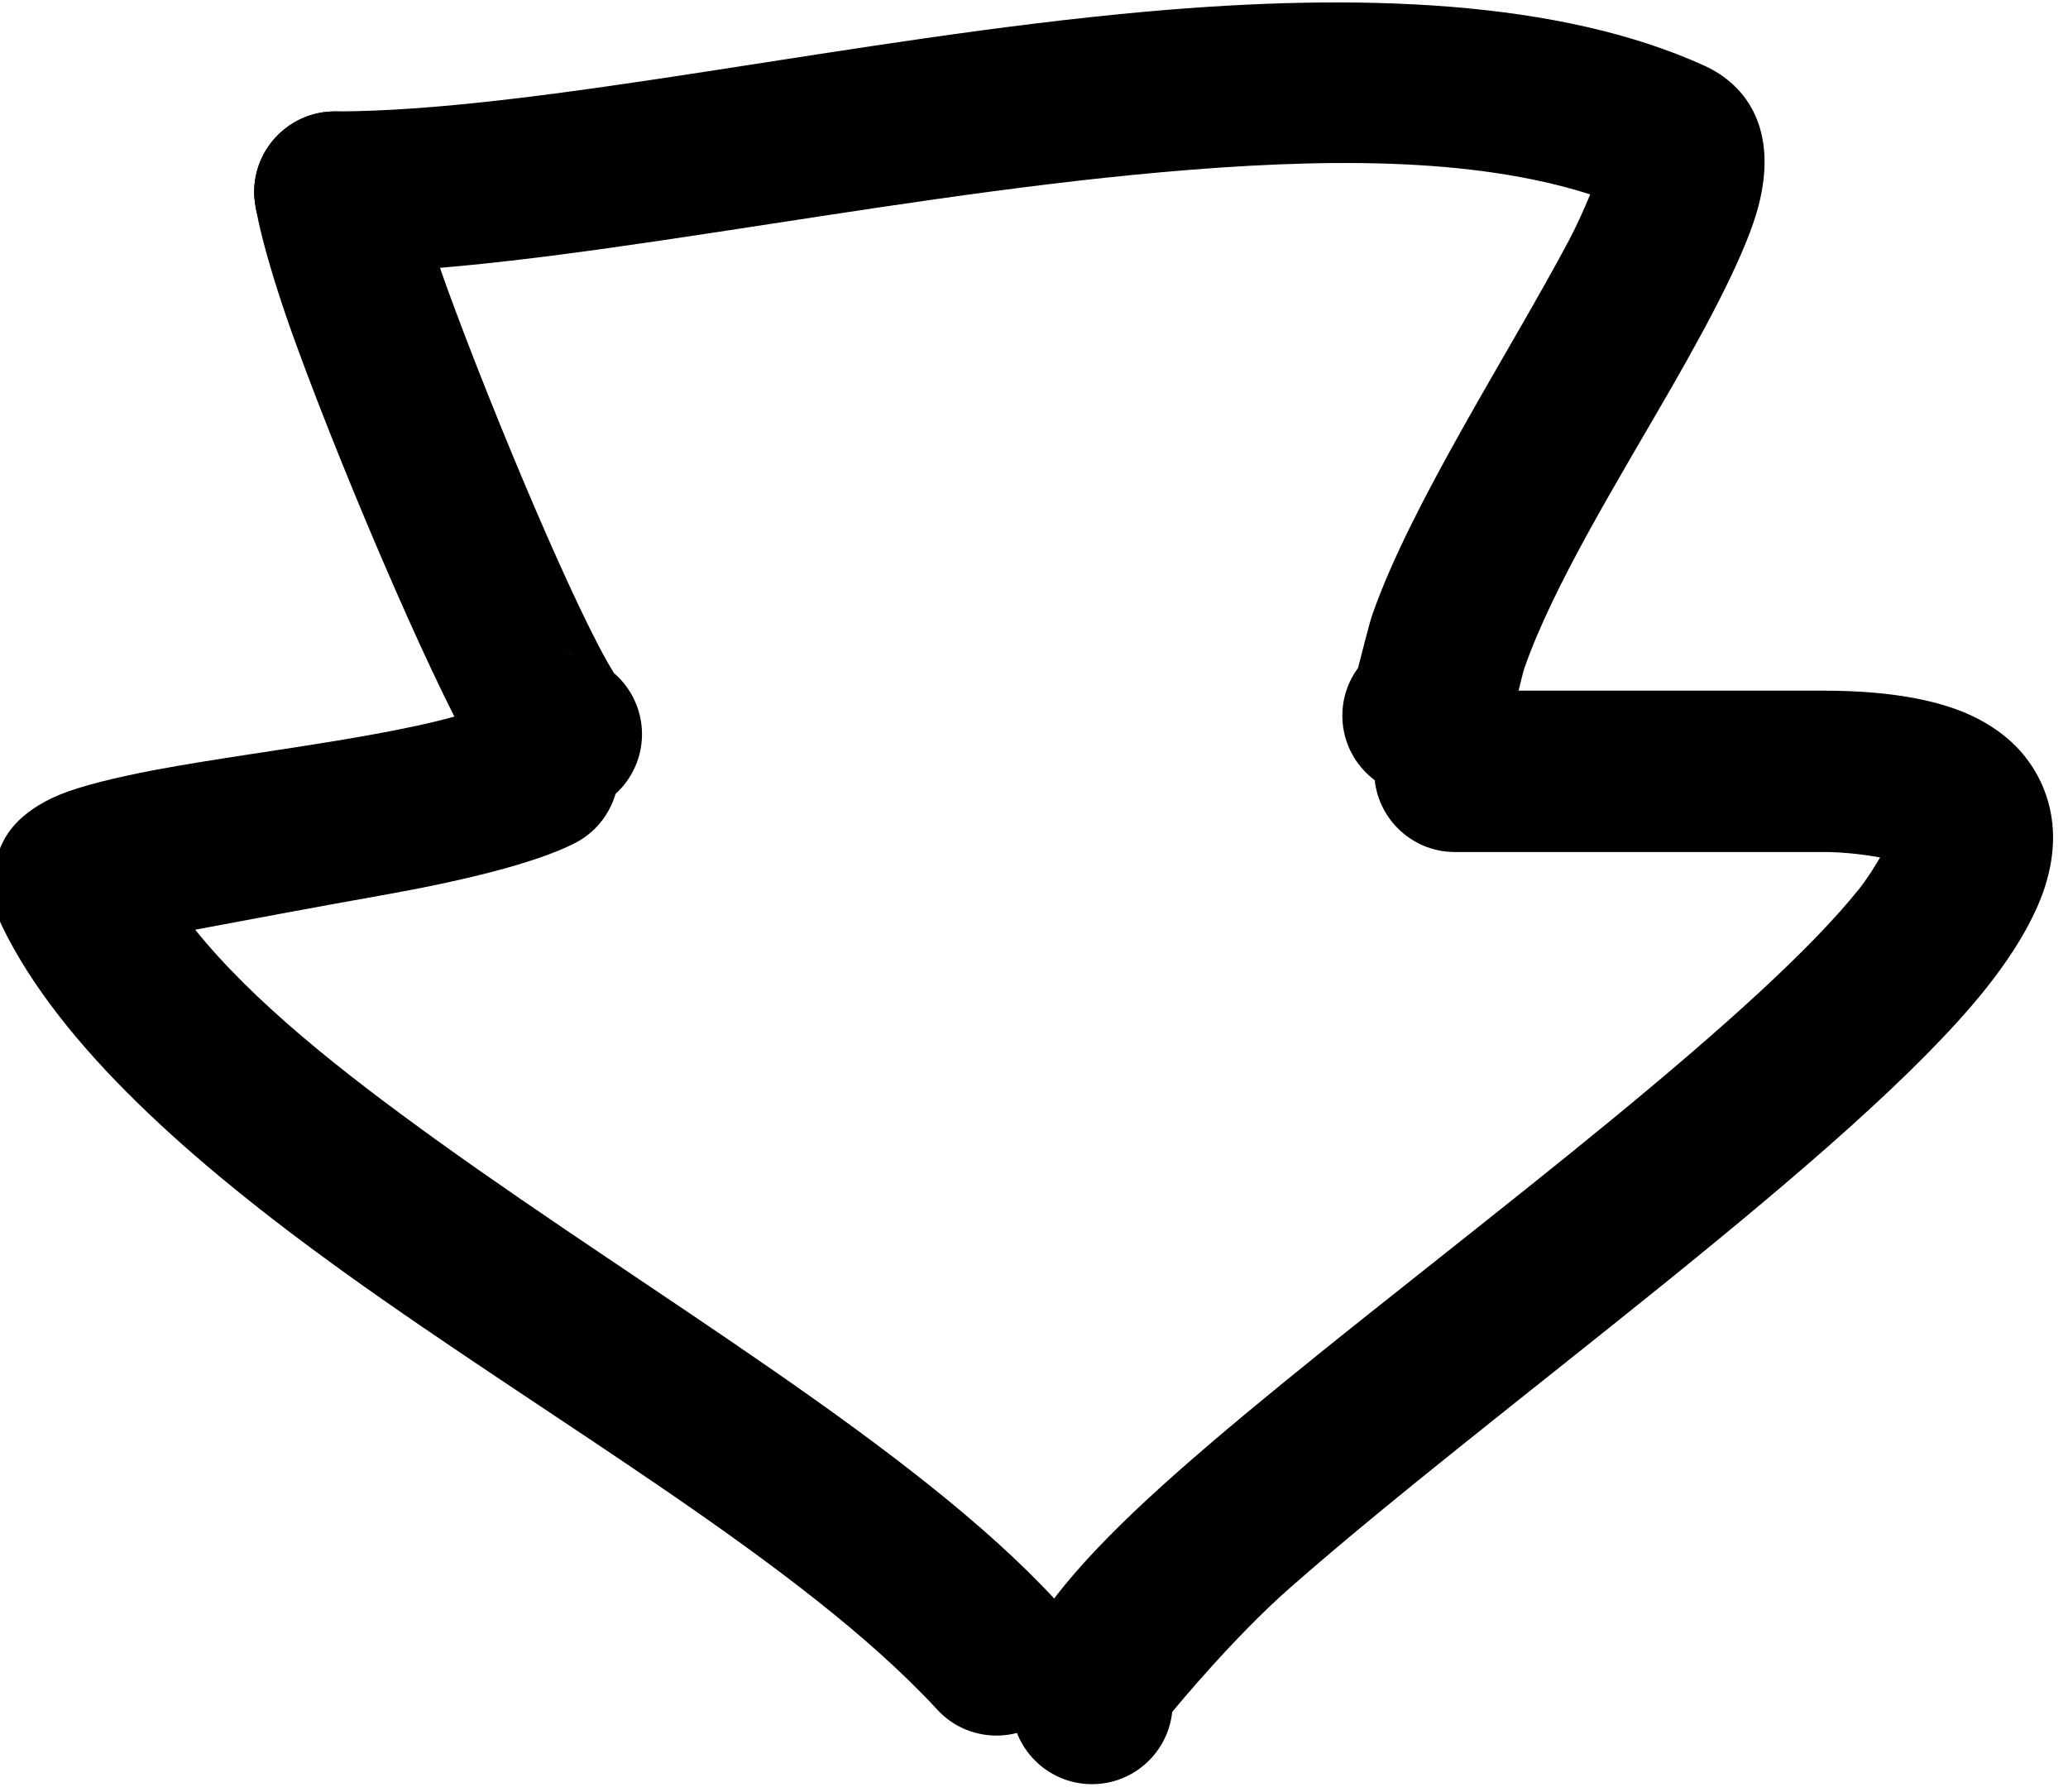 <?xml version="1.0" encoding="UTF-8" standalone="no"?>
<!DOCTYPE svg PUBLIC "-//W3C//DTD SVG 1.1//EN" "http://www.w3.org/Graphics/SVG/1.1/DTD/svg11.dtd">
<svg width="100%" height="100%" viewBox="0 0 187 162" version="1.1" xmlns="http://www.w3.org/2000/svg" xmlns:xlink="http://www.w3.org/1999/xlink" xml:space="preserve" xmlns:serif="http://www.serif.com/" style="fill-rule:evenodd;clip-rule:evenodd;stroke-linejoin:round;stroke-miterlimit:2;">
    <g transform="matrix(1,0,0,1,-1701.73,-2277.95)">
        <g transform="matrix(0.7,0,0,0.676,489.969,799.749)">
            <path d="M1936.51,2212.69C1921.21,2207.62 1901.66,2207.83 1881.15,2209.72C1842.78,2213.26 1801.24,2223.17 1774.34,2223.17C1768.59,2223.17 1763.92,2218.34 1763.92,2212.38C1763.92,2206.43 1768.59,2201.59 1774.34,2201.59C1800.78,2201.59 1841.59,2191.71 1879.31,2188.23C1906.67,2185.7 1932.51,2186.66 1951.25,2195.47C1956.87,2198.12 1960.81,2204.19 1958.22,2214.34C1956.75,2220.1 1952.4,2228.79 1947.06,2238.43C1940.22,2250.76 1931.69,2265.03 1928,2276.08C1927.61,2277.24 1926.69,2282.05 1925.72,2284.66C1924.9,2286.85 1923.85,2288.44 1923.03,2289.39C1920.44,2292.36 1917.46,2293.18 1914.91,2293.18C1909.16,2293.18 1904.49,2288.35 1904.49,2282.4C1904.49,2280.01 1905.25,2277.8 1906.52,2276.01C1906.97,2274.18 1908.04,2269.85 1908.32,2269.03C1913.3,2254.12 1926.18,2233.65 1933.79,2218.78C1934.77,2216.87 1935.73,2214.62 1936.51,2212.69ZM1912.07,2272.02L1912.06,2272.02L1912.07,2272.02ZM1912.78,2271.83L1912.7,2271.86L1912.81,2271.83L1912.82,2271.83L1912.78,2271.83ZM1913.49,2271.7L1913.39,2271.72L1913.67,2271.69L1913.49,2271.7ZM1914.2,2271.63L1914.05,2271.65L1914.29,2271.63L1914.2,2271.63Z"/>
        </g>
        <g transform="matrix(0.7,0,0,0.676,492.07,799.749)">
            <path d="M1807.39,2276.7C1809.61,2278.68 1811.02,2281.61 1811.02,2284.88C1811.02,2290.83 1806.35,2295.67 1800.61,2295.67C1798.87,2295.67 1794.02,2294.92 1790.26,2288.99C1785.38,2281.32 1773.11,2252.02 1766.26,2232.53C1762.83,2222.77 1760.92,2215.01 1760.92,2212.38C1760.92,2206.43 1765.59,2201.59 1771.34,2201.59C1776.9,2201.59 1781.46,2206.13 1781.74,2211.83C1781.92,2212.53 1783.77,2219.3 1785.82,2225.14C1792,2242.7 1802.75,2269.03 1807.39,2276.7ZM1802.84,2274.35L1802.99,2274.38L1802.93,2274.36L1802.84,2274.35ZM1802.21,2274.22L1802.51,2274.28L1802.32,2274.24L1802.21,2274.22ZM1802.08,2274.2C1801.57,2274.12 1801.07,2274.09 1800.61,2274.09C1801.11,2274.09 1801.6,2274.13 1802.08,2274.2Z"/>
        </g>
        <g transform="matrix(0.7,0,0,0.676,489.969,799.749)">
            <path d="M1756.3,2311.03C1763.83,2320.71 1775.16,2329.99 1787.62,2339.27C1815.56,2360.08 1849.26,2380.26 1867.47,2400.71C1871.36,2405.09 1871.1,2411.92 1866.87,2415.96C1862.65,2419.99 1856.05,2419.72 1852.16,2415.34C1834.72,2395.75 1802.23,2376.72 1775.47,2356.79C1755.63,2342.01 1738.89,2326.55 1731.39,2310.64C1730.7,2309.16 1730.34,2307.54 1730.34,2305.9L1730.34,2304.18C1730.34,2301.47 1731.32,2298.86 1733.09,2296.87C1734.21,2295.62 1736.07,2294.12 1738.87,2292.94C1741.54,2291.82 1745.91,2290.68 1751.24,2289.64C1765.22,2286.91 1787.57,2284.63 1795.87,2280.24C1800.99,2277.53 1807.27,2279.64 1809.88,2284.94C1812.49,2290.25 1810.46,2296.75 1805.34,2299.46C1800.18,2302.18 1790.62,2304.56 1780.2,2306.47C1772.91,2307.81 1763.32,2309.66 1756.3,2311.03Z"/>
        </g>
        <g transform="matrix(0.7,0,0,0.676,489.969,799.749)">
            <path d="M1973.96,2301.36C1971.98,2301 1969.3,2300.64 1966.75,2300.64L1919.02,2300.64C1913.27,2300.64 1908.61,2295.8 1908.61,2289.85C1908.61,2283.89 1913.27,2279.06 1919.02,2279.06L1966.75,2279.06C1975.57,2279.06 1981.75,2280.44 1985.79,2282.41C1990.6,2284.76 1993.41,2288.11 1994.94,2291.8C1996.46,2295.45 1996.8,2299.71 1995.48,2304.51C1994.34,2308.69 1991.67,2313.67 1987.5,2319.06C1970.35,2341.23 1923.98,2375.12 1897.63,2399.14C1890.55,2405.6 1883.25,2414.72 1882.51,2415.66C1881.96,2421.08 1877.53,2425.31 1872.15,2425.31C1866.4,2425.31 1861.74,2420.48 1861.74,2414.52C1861.74,2411.77 1862.5,2408.42 1864.5,2404.75C1867.02,2400.12 1872.13,2394.1 1879.14,2387.36C1899.14,2368.16 1935.91,2340.97 1958.76,2319.02C1963.77,2314.2 1968.08,2309.67 1971.26,2305.56C1972.23,2304.3 1973.2,2302.71 1973.96,2301.36Z"/>
        </g>
    </g>
</svg>
